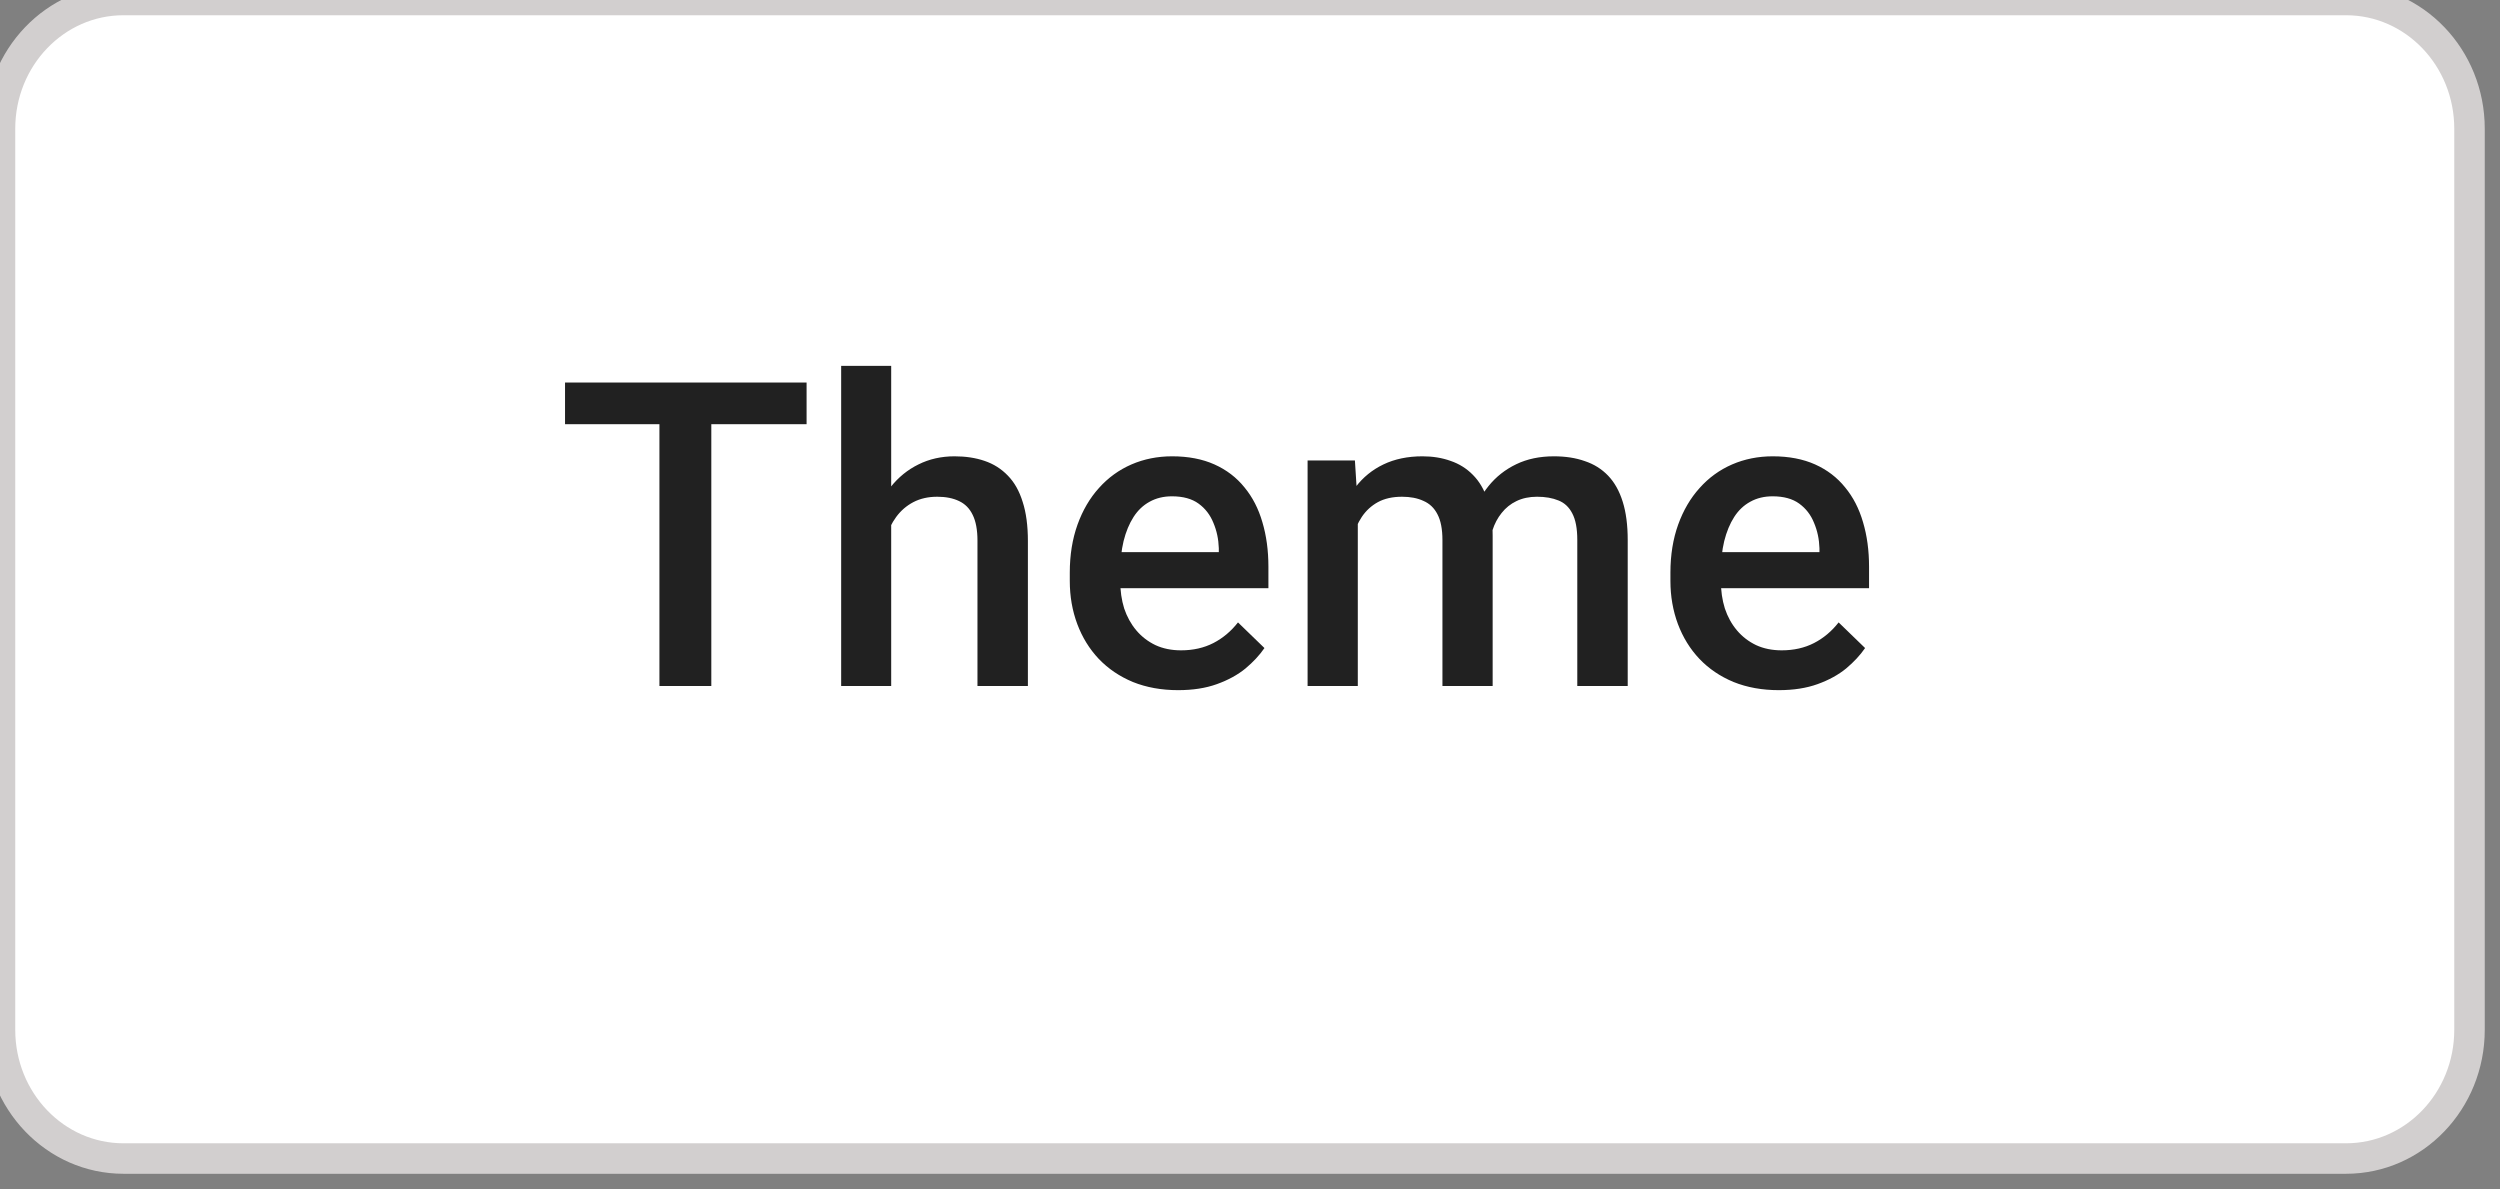 <svg width="82" height="39" viewBox="0 0 82 39" fill="none" xmlns="http://www.w3.org/2000/svg">
<rect x="0" y="0" width="82" height="39" fill="#808080" stroke="none"/>
<path d="M76.95 0H4.05C1.813 0 0 1.89 0 4.222V33.778C0 36.11 1.813 38 4.05 38H76.95C79.187 38 81 36.11 81 33.778V4.222C81 1.89 79.187 0 76.95 0Z" fill="white" stroke="#D2CFCF"/>
<path d="M23.331 12.547V22.5H21.629V12.547H23.331ZM26.456 12.547V13.914H18.533V12.547H26.456ZM29.231 12V22.5H27.59V12H29.231ZM28.944 18.528L28.41 18.521C28.415 18.011 28.486 17.539 28.622 17.106C28.764 16.674 28.96 16.297 29.21 15.979C29.466 15.655 29.771 15.407 30.126 15.233C30.482 15.056 30.876 14.967 31.309 14.967C31.674 14.967 32.002 15.017 32.293 15.117C32.59 15.217 32.845 15.379 33.059 15.602C33.273 15.821 33.435 16.108 33.544 16.464C33.658 16.815 33.715 17.243 33.715 17.749V22.5H32.061V17.735C32.061 17.38 32.008 17.097 31.904 16.888C31.803 16.678 31.655 16.528 31.459 16.436C31.263 16.341 31.024 16.293 30.742 16.293C30.445 16.293 30.183 16.352 29.956 16.471C29.732 16.589 29.545 16.751 29.395 16.956C29.244 17.161 29.131 17.398 29.053 17.667C28.98 17.936 28.944 18.223 28.944 18.528ZM38.644 22.637C38.097 22.637 37.603 22.548 37.16 22.37C36.723 22.188 36.349 21.935 36.039 21.611C35.734 21.288 35.499 20.907 35.335 20.47C35.171 20.032 35.089 19.561 35.089 19.055V18.781C35.089 18.203 35.174 17.678 35.342 17.209C35.511 16.74 35.745 16.338 36.046 16.006C36.347 15.669 36.703 15.411 37.113 15.233C37.523 15.056 37.967 14.967 38.446 14.967C38.974 14.967 39.437 15.056 39.833 15.233C40.23 15.411 40.558 15.662 40.818 15.985C41.082 16.304 41.278 16.685 41.406 17.127C41.538 17.569 41.604 18.057 41.604 18.59V19.294H35.889V18.111H39.977V17.981C39.968 17.685 39.909 17.407 39.799 17.148C39.694 16.888 39.533 16.678 39.314 16.519C39.095 16.359 38.803 16.279 38.439 16.279C38.165 16.279 37.922 16.338 37.707 16.457C37.498 16.571 37.322 16.737 37.181 16.956C37.04 17.175 36.93 17.439 36.853 17.749C36.78 18.054 36.744 18.398 36.744 18.781V19.055C36.744 19.378 36.787 19.679 36.873 19.957C36.965 20.23 37.097 20.47 37.27 20.675C37.443 20.88 37.653 21.042 37.899 21.16C38.145 21.274 38.425 21.331 38.74 21.331C39.136 21.331 39.489 21.251 39.799 21.092C40.109 20.932 40.378 20.707 40.606 20.415L41.474 21.256C41.315 21.488 41.107 21.712 40.852 21.926C40.597 22.135 40.285 22.306 39.915 22.439C39.551 22.571 39.127 22.637 38.644 22.637ZM44.536 16.607V22.5H42.889V15.104H44.441L44.536 16.607ZM44.27 18.528L43.709 18.521C43.709 18.011 43.773 17.539 43.901 17.106C44.028 16.674 44.215 16.297 44.461 15.979C44.707 15.655 45.013 15.407 45.377 15.233C45.746 15.056 46.173 14.967 46.656 14.967C46.993 14.967 47.3 15.017 47.578 15.117C47.861 15.213 48.105 15.366 48.31 15.575C48.52 15.785 48.679 16.054 48.788 16.382C48.902 16.71 48.959 17.106 48.959 17.571V22.5H47.312V17.715C47.312 17.355 47.257 17.072 47.148 16.867C47.043 16.662 46.89 16.516 46.69 16.43C46.494 16.338 46.259 16.293 45.986 16.293C45.676 16.293 45.411 16.352 45.193 16.471C44.979 16.589 44.803 16.751 44.666 16.956C44.53 17.161 44.429 17.398 44.366 17.667C44.302 17.936 44.27 18.223 44.27 18.528ZM48.857 18.091L48.084 18.262C48.084 17.815 48.146 17.394 48.269 16.997C48.397 16.596 48.581 16.245 48.823 15.944C49.069 15.639 49.372 15.4 49.732 15.227C50.092 15.053 50.504 14.967 50.969 14.967C51.347 14.967 51.685 15.019 51.981 15.124C52.282 15.224 52.537 15.384 52.746 15.602C52.956 15.821 53.116 16.106 53.225 16.457C53.334 16.803 53.389 17.223 53.389 17.715V22.5H51.735V17.708C51.735 17.334 51.68 17.045 51.571 16.84C51.466 16.635 51.316 16.494 51.12 16.416C50.924 16.334 50.689 16.293 50.415 16.293C50.16 16.293 49.935 16.341 49.739 16.436C49.547 16.528 49.386 16.658 49.253 16.826C49.121 16.99 49.021 17.179 48.953 17.394C48.889 17.608 48.857 17.84 48.857 18.091ZM58.345 22.637C57.798 22.637 57.304 22.548 56.862 22.37C56.424 22.188 56.05 21.935 55.741 21.611C55.435 21.288 55.201 20.907 55.036 20.47C54.873 20.032 54.79 19.561 54.79 19.055V18.781C54.79 18.203 54.875 17.678 55.043 17.209C55.212 16.74 55.447 16.338 55.748 16.006C56.048 15.669 56.404 15.411 56.814 15.233C57.224 15.056 57.668 14.967 58.147 14.967C58.675 14.967 59.138 15.056 59.535 15.233C59.931 15.411 60.259 15.662 60.519 15.985C60.783 16.304 60.979 16.685 61.107 17.127C61.239 17.569 61.305 18.057 61.305 18.59V19.294H55.59V18.111H59.678V17.981C59.669 17.685 59.61 17.407 59.5 17.148C59.396 16.888 59.234 16.678 59.015 16.519C58.796 16.359 58.505 16.279 58.14 16.279C57.867 16.279 57.623 16.338 57.409 16.457C57.199 16.571 57.023 16.737 56.882 16.956C56.741 17.175 56.632 17.439 56.554 17.749C56.481 18.054 56.445 18.398 56.445 18.781V19.055C56.445 19.378 56.488 19.679 56.575 19.957C56.666 20.23 56.798 20.47 56.971 20.675C57.144 20.88 57.354 21.042 57.6 21.16C57.846 21.274 58.126 21.331 58.441 21.331C58.837 21.331 59.191 21.251 59.5 21.092C59.81 20.932 60.079 20.707 60.307 20.415L61.175 21.256C61.016 21.488 60.808 21.712 60.553 21.926C60.298 22.135 59.986 22.306 59.617 22.439C59.252 22.571 58.828 22.637 58.345 22.637Z" fill="#212121"/>
</svg>

